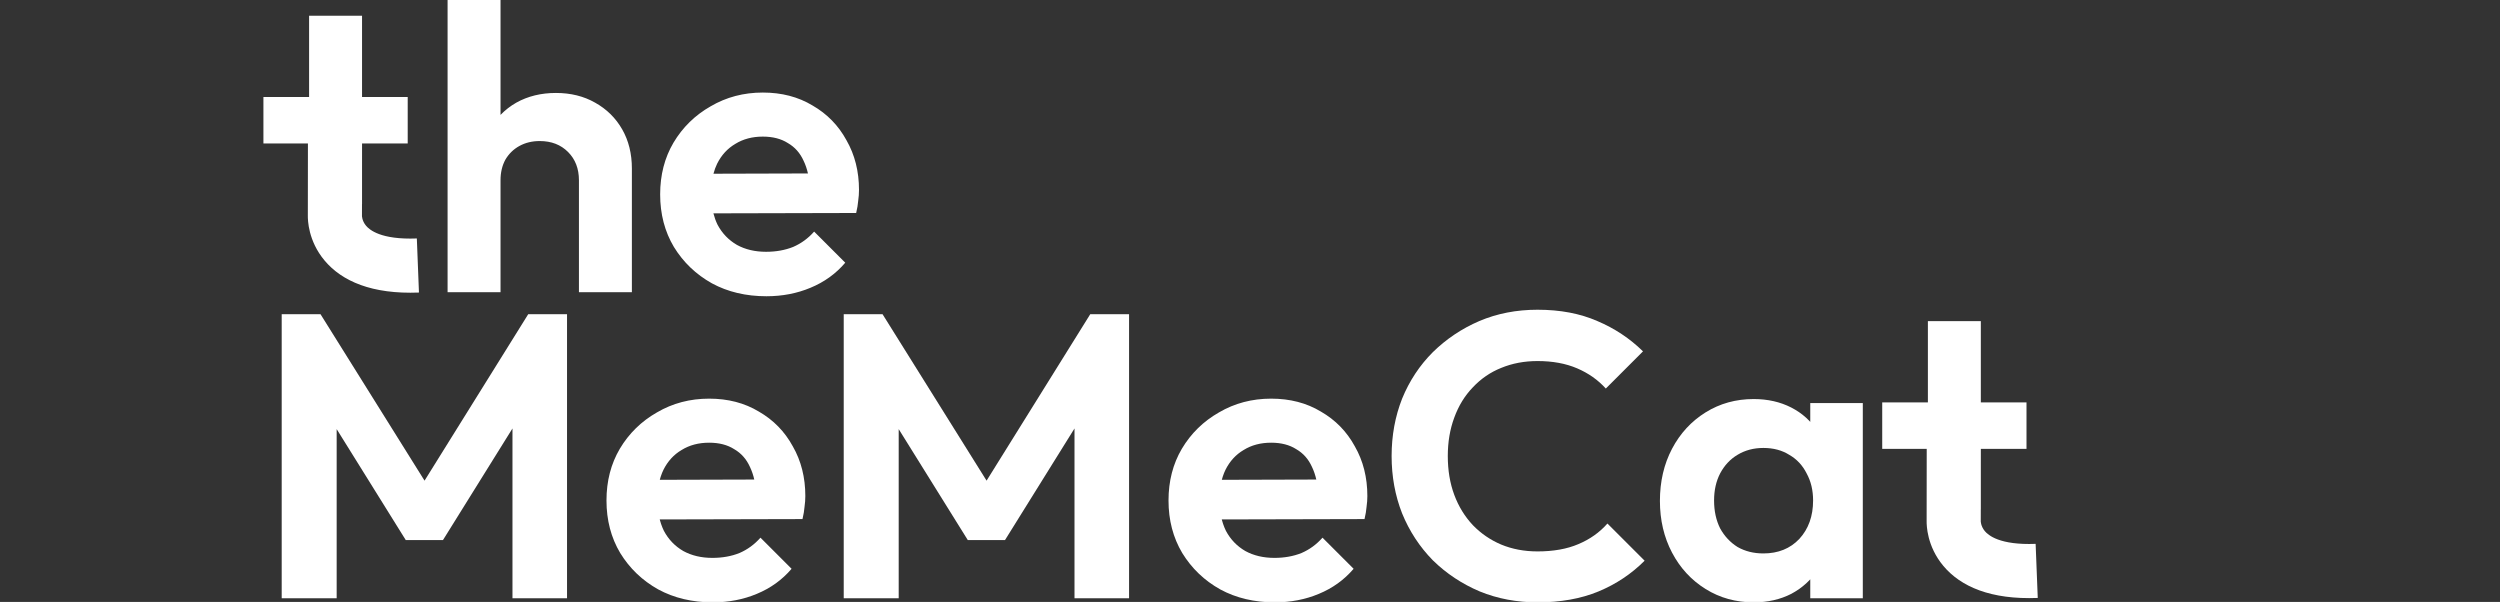 <svg width="3464" height="834" viewBox="0 0 3464 834" fill="none" xmlns="http://www.w3.org/2000/svg">
<rect x="0" y="0" width="3464" height="834" fill="#333333" stroke="none"/>
<g clip-path="url(#clip0_1352_132)">
<path d="M390.32 829V435.32H444.08L603.68 690.68H572.88L731.92 435.32H785.68V829H710.08V565.8L724.64 570.28L613.76 748.36H562.24L451.36 570.28L466.48 565.8V829H390.32Z" fill="white"/>
<path d="M987.622 834.6C959.248 834.6 934.048 828.627 912.022 816.68C889.995 804.36 872.448 787.56 859.382 766.28C846.688 745 840.342 720.733 840.342 693.48C840.342 666.6 846.502 642.707 858.822 621.8C871.515 600.52 888.688 583.72 910.342 571.4C931.995 558.707 956.075 552.36 982.582 552.36C1008.71 552.36 1031.67 558.334 1051.46 570.28C1071.62 581.854 1087.3 597.907 1098.5 618.44C1110.07 638.6 1115.86 661.56 1115.86 687.32C1115.86 692.173 1115.49 697.214 1114.74 702.44C1114.37 707.294 1113.43 712.894 1111.94 719.24L884.582 719.8V664.92L1077.78 664.36L1048.1 687.32C1047.35 671.267 1044.37 657.827 1039.14 647C1034.29 636.174 1027.01 627.96 1017.3 622.36C1007.97 616.387 996.395 613.4 982.582 613.4C968.022 613.4 955.328 616.76 944.502 623.48C933.675 629.827 925.275 638.973 919.302 650.92C913.702 662.494 910.902 676.307 910.902 692.36C910.902 708.787 913.888 723.16 919.862 735.48C926.208 747.427 935.168 756.76 946.742 763.48C958.315 769.827 971.755 773 987.062 773C1000.87 773 1013.38 770.76 1024.58 766.28C1035.78 761.427 1045.49 754.334 1053.7 745L1096.82 788.12C1083.75 803.427 1067.7 815 1048.66 822.84C1029.99 830.68 1009.65 834.6 987.622 834.6Z" fill="white"/>
<path d="M1169.07 829V435.32H1222.83L1382.43 690.68H1351.63L1510.67 435.32H1564.43V829H1488.83V565.8L1503.39 570.28L1392.51 748.36H1340.99L1230.11 570.28L1245.23 565.8V829H1169.07Z" fill="white"/>
<path d="M1766.37 834.6C1738 834.6 1712.8 828.627 1690.77 816.68C1668.74 804.36 1651.2 787.56 1638.13 766.28C1625.44 745 1619.09 720.733 1619.09 693.48C1619.09 666.6 1625.25 642.707 1637.57 621.8C1650.26 600.52 1667.44 583.72 1689.09 571.4C1710.74 558.707 1734.82 552.36 1761.33 552.36C1787.46 552.36 1810.42 558.334 1830.21 570.28C1850.37 581.854 1866.05 597.907 1877.25 618.44C1888.82 638.6 1894.61 661.56 1894.61 687.32C1894.61 692.173 1894.24 697.214 1893.49 702.44C1893.12 707.294 1892.18 712.894 1890.69 719.24L1663.33 719.8V664.92L1856.53 664.36L1826.85 687.32C1826.1 671.267 1823.12 657.827 1817.89 647C1813.04 636.174 1805.76 627.96 1796.05 622.36C1786.72 616.387 1775.14 613.4 1761.33 613.4C1746.77 613.4 1734.08 616.76 1723.25 623.48C1712.42 629.827 1704.02 638.973 1698.05 650.92C1692.45 662.494 1689.65 676.307 1689.65 692.36C1689.65 708.787 1692.64 723.16 1698.61 735.48C1704.96 747.427 1713.92 756.76 1725.49 763.48C1737.06 769.827 1750.5 773 1765.81 773C1779.62 773 1792.13 770.76 1803.33 766.28C1814.53 761.427 1824.24 754.334 1832.45 745L1875.57 788.12C1862.5 803.427 1846.45 815 1827.41 822.84C1808.74 830.68 1788.4 834.6 1766.37 834.6Z" fill="white"/>
<path d="M2130.38 834.6C2101.63 834.6 2074.94 829.56 2050.3 819.48C2025.66 809.027 2004.01 794.654 1985.34 776.36C1967.05 757.694 1952.86 736.04 1942.78 711.4C1933.07 686.76 1928.22 660.254 1928.22 631.88C1928.22 603.507 1933.07 577 1942.78 552.36C1952.86 527.72 1967.05 506.254 1985.34 487.96C2004.01 469.667 2025.47 455.293 2049.74 444.84C2074.38 434.387 2101.26 429.16 2130.38 429.16C2161.74 429.16 2189.37 434.387 2213.26 444.84C2237.15 454.92 2258.25 468.92 2276.54 486.84L2225.02 538.36C2214.19 526.414 2200.94 517.08 2185.26 510.36C2169.58 503.64 2151.29 500.28 2130.38 500.28C2112.09 500.28 2095.29 503.454 2079.98 509.8C2065.05 515.774 2051.98 524.734 2040.78 536.68C2029.58 548.254 2020.99 562.253 2015.02 578.68C2009.05 594.733 2006.06 612.467 2006.06 631.88C2006.06 651.667 2009.05 669.587 2015.02 685.64C2020.99 701.694 2029.58 715.693 2040.78 727.64C2051.98 739.214 2065.05 748.174 2079.98 754.52C2095.29 760.867 2112.09 764.04 2130.38 764.04C2152.41 764.04 2171.26 760.68 2186.94 753.96C2202.99 747.24 2216.43 737.72 2227.26 725.4L2278.78 776.92C2260.49 795.213 2239.21 809.4 2214.94 819.48C2190.67 829.56 2162.49 834.6 2130.38 834.6Z" fill="white"/>
<path d="M2429.9 834.6C2405.26 834.6 2383.04 828.44 2363.26 816.12C2343.47 803.8 2327.98 787 2316.78 765.72C2305.58 744.44 2299.98 720.547 2299.98 694.04C2299.98 667.16 2305.58 643.08 2316.78 621.8C2327.98 600.52 2343.47 583.72 2363.26 571.4C2383.04 559.08 2405.26 552.92 2429.9 552.92C2449.31 552.92 2466.67 556.84 2481.98 564.68C2497.28 572.52 2509.42 583.533 2518.38 597.72C2527.71 611.534 2532.75 627.213 2533.5 644.76V742.2C2532.75 760.12 2527.71 775.987 2518.38 789.8C2509.42 803.614 2497.28 814.627 2481.98 822.84C2466.67 830.68 2449.31 834.6 2429.9 834.6ZM2443.34 766.84C2463.87 766.84 2480.48 760.12 2493.18 746.68C2505.87 732.867 2512.22 715.133 2512.22 693.48C2512.22 679.294 2509.23 666.787 2503.26 655.96C2497.66 644.76 2489.63 636.173 2479.18 630.2C2469.1 623.854 2457.15 620.68 2443.34 620.68C2429.9 620.68 2417.95 623.854 2407.5 630.2C2397.42 636.173 2389.39 644.76 2383.42 655.96C2377.82 666.787 2375.02 679.294 2375.02 693.48C2375.02 708.04 2377.82 720.92 2383.42 732.12C2389.39 742.947 2397.42 751.534 2407.5 757.88C2417.95 763.854 2429.9 766.84 2443.34 766.84ZM2508.3 829V756.2L2520.06 690.12L2508.3 625.16V558.52H2581.1V829H2508.3Z" fill="white"/>
<path fill-rule="evenodd" clip-rule="evenodd" d="M802.176 249.76V404.88H875.536V233.52C875.536 212.987 871.056 194.88 862.096 179.2C853.136 163.52 840.63 151.2 824.576 142.24C808.896 133.28 790.79 128.8 770.256 128.8C749.723 128.8 731.43 133.28 715.376 142.24C707.178 146.925 699.898 152.579 693.536 159.204V0H620.176V404.88H693.536V249.76C693.536 238.933 695.776 229.413 700.256 221.2C705.11 212.987 711.643 206.64 719.856 202.16C728.07 197.68 737.403 195.44 747.856 195.44C763.91 195.44 776.976 200.48 787.056 210.56C797.136 220.64 802.176 233.707 802.176 249.76ZM1061.99 410.48C1033.62 410.48 1008.42 404.507 986.389 392.56C964.363 380.24 946.816 363.44 933.749 342.16C921.056 320.88 914.709 296.613 914.709 269.36C914.709 242.48 920.869 218.587 933.189 197.68C945.883 176.4 963.056 159.6 984.709 147.28C1006.36 134.587 1030.44 128.24 1056.95 128.24C1083.08 128.24 1106.04 134.213 1125.83 146.16C1145.99 157.733 1161.67 173.787 1172.87 194.32C1184.44 214.48 1190.23 237.44 1190.23 263.2C1190.23 268.053 1189.86 273.093 1189.11 278.32C1188.74 283.173 1187.8 288.773 1186.31 295.12L988.499 295.607C989.932 301.186 991.842 306.437 994.229 311.36C1000.58 323.307 1009.54 332.64 1021.11 339.36C1032.68 345.707 1046.12 348.88 1061.43 348.88C1075.24 348.88 1087.75 346.64 1098.95 342.16C1110.15 337.307 1119.86 330.213 1128.07 320.88L1171.19 364C1158.12 379.307 1142.07 390.88 1123.03 398.72C1104.36 406.56 1084.02 410.48 1061.99 410.48ZM993.669 226.8C991.577 231.125 989.875 235.763 988.564 240.714L1119.5 240.335C1118.02 233.911 1116.03 228.092 1113.51 222.88C1108.66 212.053 1101.38 203.84 1091.67 198.24C1082.34 192.267 1070.76 189.28 1056.95 189.28C1042.39 189.28 1029.7 192.64 1018.87 199.36C1008.04 205.707 999.643 214.853 993.669 226.8ZM501.573 282.88C501.563 288.511 501.552 294.055 501.54 299.443C501.543 299.505 501.552 299.682 501.579 299.959C501.642 300.587 501.792 301.67 502.143 303.032C502.845 305.75 504.256 309.266 507.176 312.758C511.842 318.336 527.651 332.362 577.574 330.409L580.506 405.351C515.43 407.898 473.734 389.673 449.647 360.877C426.803 333.565 426.529 304.442 426.54 299.297C426.613 266.474 426.655 227.854 426.664 198.8H365V134.4H428.28V21.84H501.64V134.4H564.92V198.8H501.664C501.661 209.721 501.653 221.991 501.64 234.796V282.88H501.573Z" fill="white"/>
<path fill-rule="evenodd" clip-rule="evenodd" d="M2744.57 706.04C2744.56 711.671 2744.55 717.215 2744.54 722.603C2744.54 722.665 2744.55 722.842 2744.58 723.119C2744.64 723.747 2744.79 724.83 2745.14 726.192C2745.84 728.91 2747.26 732.426 2750.18 735.918C2754.84 741.496 2770.65 755.522 2820.57 753.569L2823.51 828.511C2758.43 831.058 2716.73 812.833 2692.65 784.037C2669.8 756.725 2669.53 727.602 2669.54 722.457C2669.61 689.634 2669.66 651.014 2669.66 621.96H2608V557.56H2671.28V445H2744.64V557.56H2807.92V621.96H2744.66C2744.66 632.881 2744.65 645.151 2744.64 657.956V706.04H2744.57Z" fill="white"/>
</g>
<defs>
<clipPath id="clip0_1352_132">
<rect width="3464" height="834" fill="white"/>
</clipPath>
</defs>
</svg>
